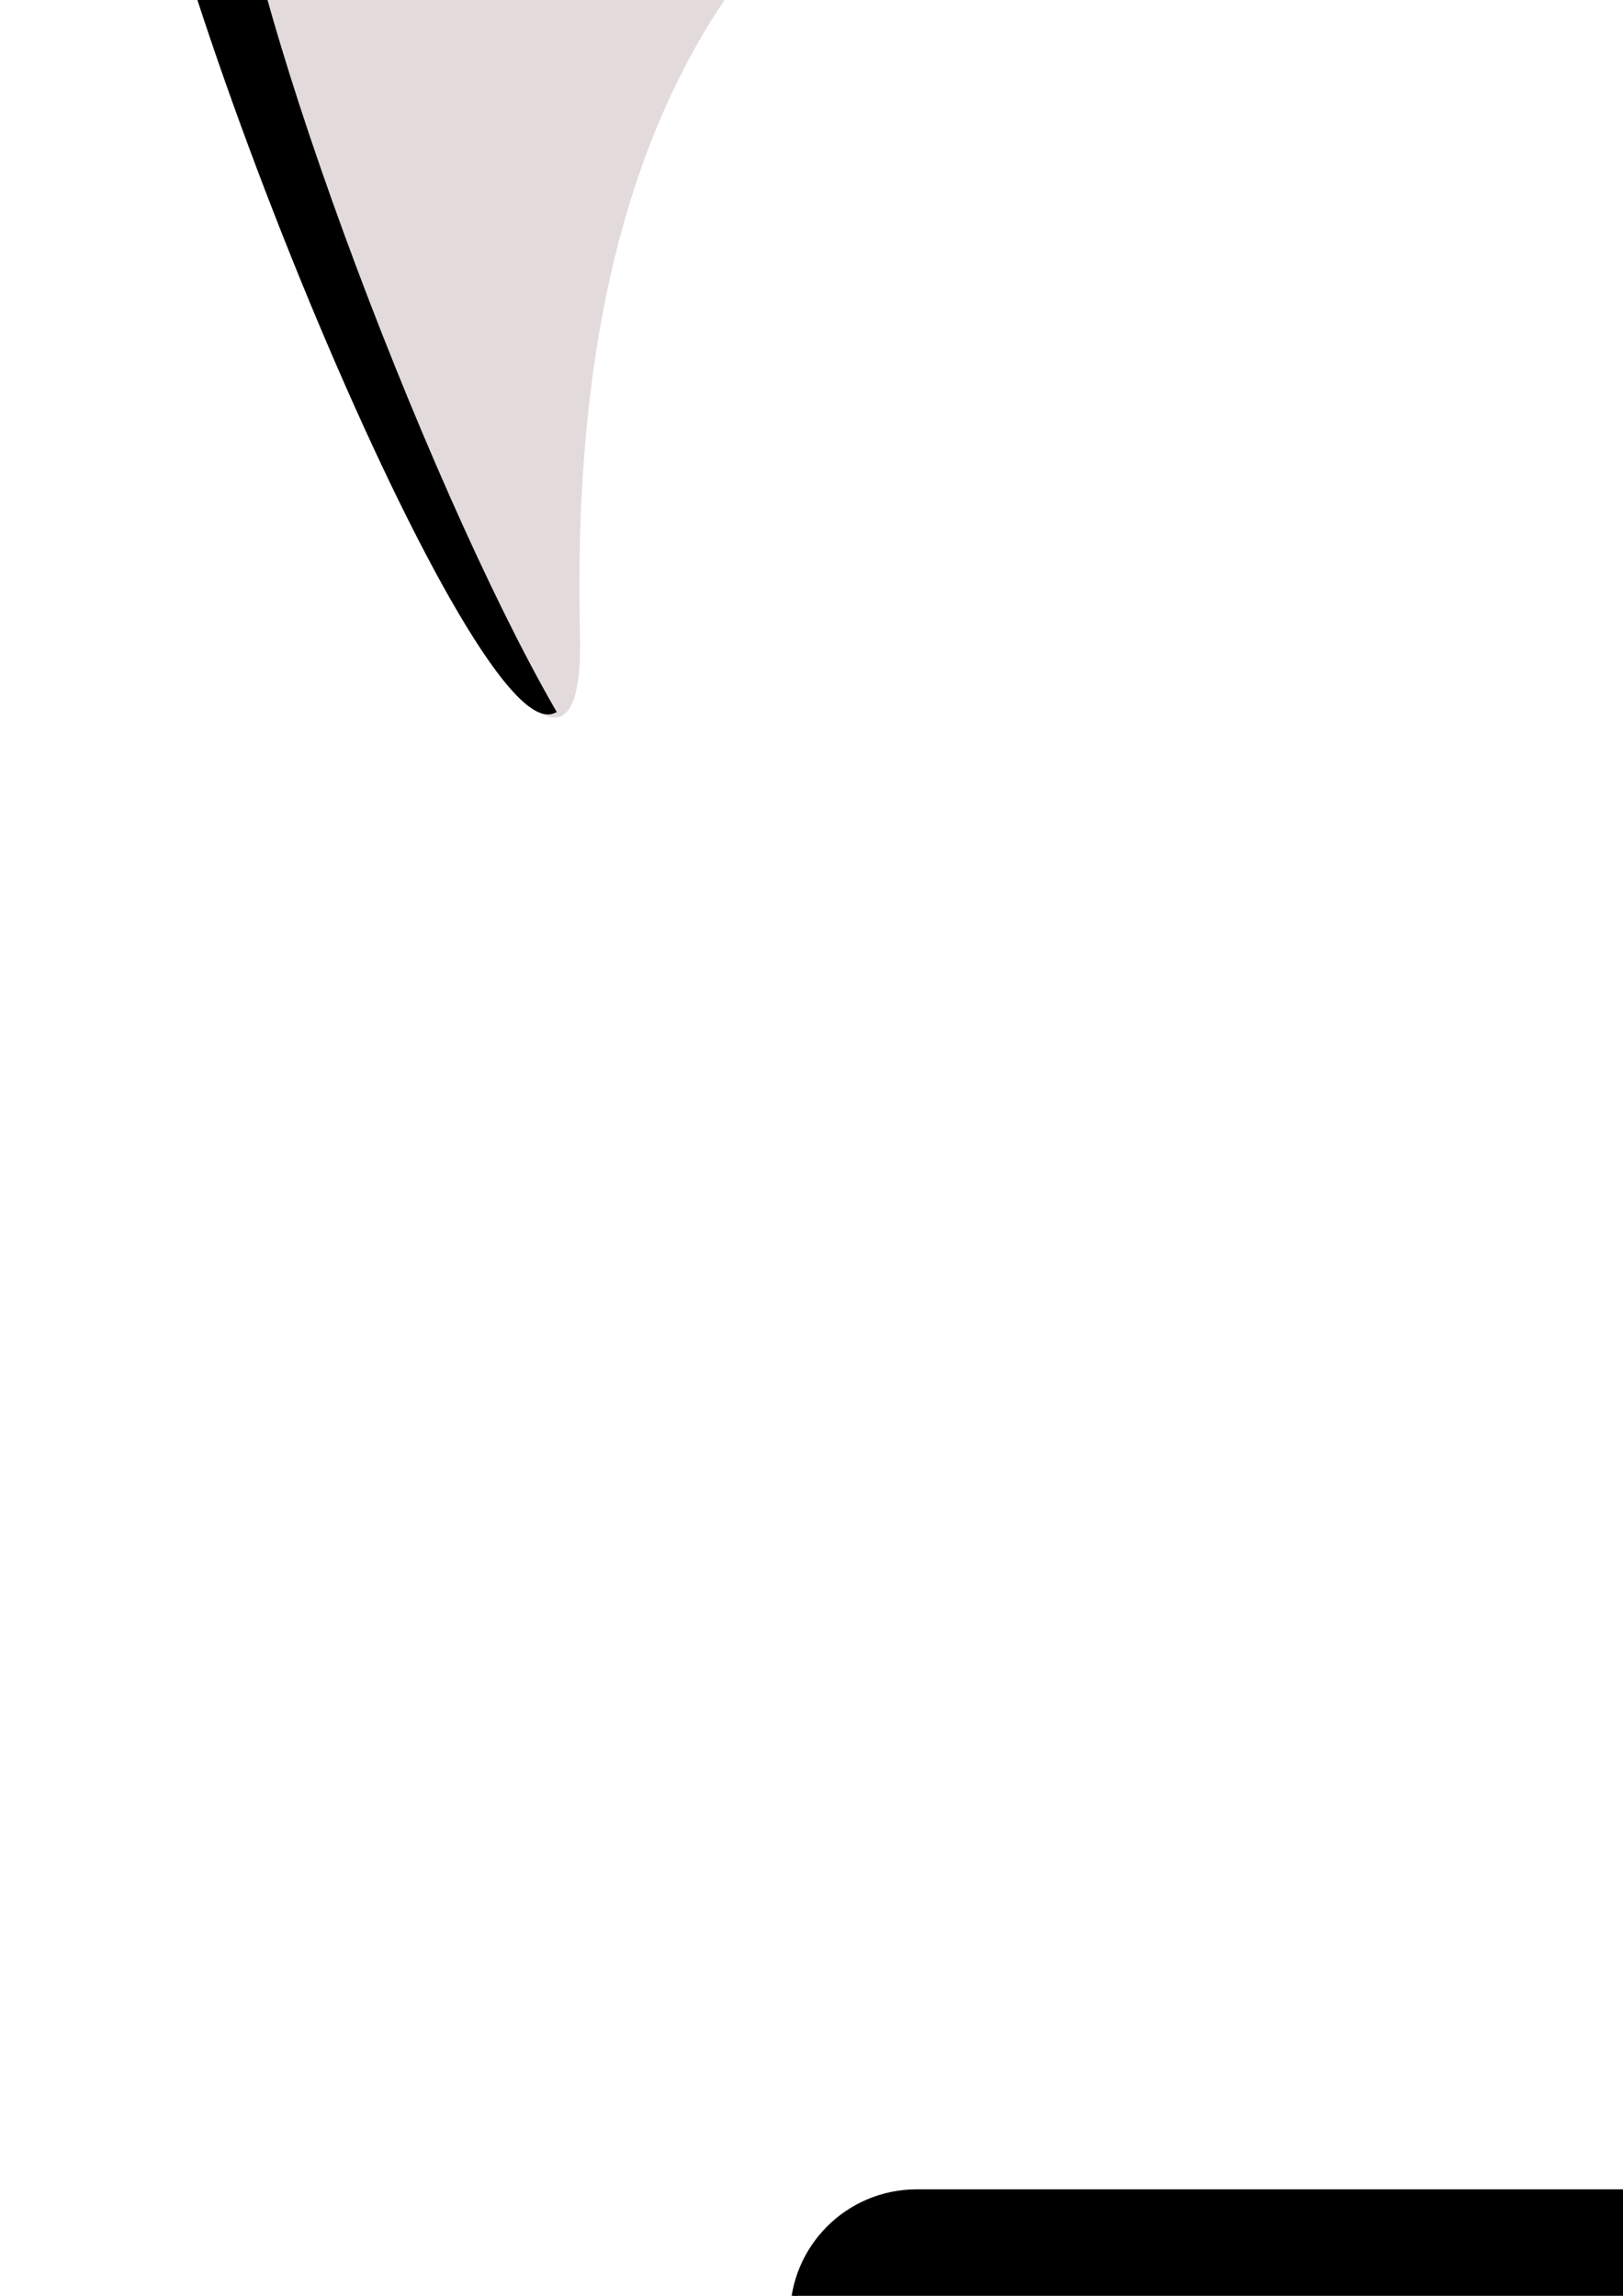 <?xml version="1.0" encoding="UTF-8" standalone="no"?>
<!-- Created with Inkscape (http://www.inkscape.org/) -->

<svg
   xmlns:dc="http://purl.org/dc/elements/1.1/"
   xmlns:cc="http://creativecommons.org/ns#"
   xmlns:rdf="http://www.w3.org/1999/02/22-rdf-syntax-ns#"
   xmlns:svg="http://www.w3.org/2000/svg"
   xmlns="http://www.w3.org/2000/svg"
   xmlns:sodipodi="http://sodipodi.sourceforge.net/DTD/sodipodi-0.dtd"
   xmlns:inkscape="http://www.inkscape.org/namespaces/inkscape"
   width="210mm"
   height="297mm"
   viewBox="0 0 210 297"
   version="1.1"
   id="svg8"
   inkscape:version="0.92.2 (5c3e80d, 2017-08-06)"
   sodipodi:docname="Characters.svg">
  <defs
     id="defs2" />
  <sodipodi:namedview
     id="base"
     pagecolor="#ffffff"
     bordercolor="#666666"
     borderopacity="1.0"
     inkscape:pageopacity="0.0"
     inkscape:pageshadow="2"
     inkscape:zoom="0.093196082"
     inkscape:cx="-6284.0354"
     inkscape:cy="-901.99248"
     inkscape:document-units="mm"
     inkscape:current-layer="layer1"
     showgrid="false"
     showborder="false"
     showguides="true"
     inkscape:measure-start="0,0"
     inkscape:measure-end="0,0"
     inkscape:window-width="1920"
     inkscape:window-height="1017"
     inkscape:window-x="-8"
     inkscape:window-y="1"
     inkscape:window-maximized="1" />
  <g
     inkscape:label="Layer 1"
     inkscape:groupmode="layer"
     id="layer1">
    <path
       style="opacity:1;fill:#1a1a1a;fill-opacity:1;stroke:#000000;stroke-width:0.7;stroke-miterlimit:4;stroke-dasharray:none;stroke-opacity:1"
       d="m -2167.514,-358.241 c 16.531,119.52 78.009,-282.379 172.957,196.629 15.505,78.221 74.635,-194.327 58.105,-313.847 -16.531,-119.52 -38.976,-129.898 -117.967,-118.973 -78.991,10.925 -129.625,116.672 -113.094,236.192 z"
       id="path966"
       inkscape:connector-curvature="0"
       sodipodi:nodetypes="sssss" />
    <rect
       style="opacity:1;fill:#000000;fill-opacity:1;stroke:#000000;stroke-width:0.7;stroke-miterlimit:4;stroke-dasharray:none;stroke-opacity:1"
       id="rect815"
       width="356.81"
       height="66.524"
       x="102.571"
       y="283.576"
       ry="16.036" />
    <path
       style="opacity:1;fill:#000000;fill-opacity:1;stroke:#000000;stroke-width:0.7;stroke-miterlimit:4;stroke-dasharray:none;stroke-opacity:1"
       d="m 385.465,-308.564 c -2.563,8.682 -23.086,22.225 -26.726,29.946 -3.641,7.722 -17.614,47.42 -22.197,53.987 -5.239,111.088 7.36,87.997 -60.102,51.405 -4.583,-6.566 -30.651,-37.194 -34.292,-44.915 -3.641,-7.722 -6.777,-15.972 -9.34,-24.655 -2.563,-8.682 -4.553,-17.796 -5.902,-27.245 -1.349,-9.448 -2.058,-19.231 -2.058,-29.251 0,-10.02 0.709,-19.803 2.058,-29.251 1.349,-9.448 3.339,-18.562 5.902,-27.245 2.563,-8.682 5.699,-16.933 9.34,-24.655 3.641,-7.722 7.787,-14.914 12.369,-21.481 4.583,-6.566 9.603,-12.507 14.992,-17.723 5.389,-5.217 11.147,-9.71 17.207,-13.382 6.06,-3.672 12.42,-6.524 19.015,-8.457 6.594,-1.933 13.422,-2.949 20.415,-2.949 6.993,0 13.821,1.015 20.415,2.949 100.54,24.842 130.286,83.864 38.904,132.922 z"
       id="path817"
       inkscape:connector-curvature="0"
       sodipodi:nodetypes="csccsssssssssssscc" />
    <ellipse
       style="opacity:1;fill:#000000;fill-opacity:1;stroke:#000000;stroke-width:0.7;stroke-miterlimit:4;stroke-dasharray:none;stroke-opacity:1"
       id="path820"
       cx="405.143"
       cy="-369.006"
       rx="57.83"
       ry="93.571" />
    <ellipse
       ry="82.461"
       rx="42.779"
       cy="-369.384"
       cx="412.702"
       id="ellipse822"
       style="opacity:1;fill:#ffffff;fill-opacity:1;stroke:#000000;stroke-width:0.565;stroke-miterlimit:4;stroke-dasharray:none;stroke-opacity:1" />
    <path
       style="opacity:1;fill:#000000;fill-opacity:1;stroke:#000000;stroke-width:0.179;stroke-miterlimit:4;stroke-dasharray:none;stroke-opacity:1"
       d="m 418.339,-398.867 c 0,10.161 -8.616,18.398 -19.244,18.398 -10.628,0 -19.244,-8.237 -19.244,-18.398 0,-10.161 9.372,0.501 20,0.501 10.628,0 18.488,-10.662 18.488,-0.501 z"
       id="ellipse824"
       inkscape:connector-curvature="0"
       sodipodi:nodetypes="sssss" />
    <path
       sodipodi:nodetypes="sssss"
       inkscape:connector-curvature="0"
       id="path827"
       d="m 446.909,-406.9 c 1.449,6.319 -2.734,12.669 -9.343,14.185 -6.609,1.515 -13.141,-2.378 -14.59,-8.697 -1.449,-6.319 5.899,-1.025 12.508,-2.54 6.609,-1.515 9.976,-9.266 11.425,-2.947 z"
       style="opacity:1;fill:#000000;fill-opacity:1;stroke:#000000;stroke-width:0.114;stroke-miterlimit:4;stroke-dasharray:none;stroke-opacity:1" />
    <circle
       style="opacity:1;fill:#ffffff;fill-opacity:1;stroke:#000000;stroke-width:0.43;stroke-miterlimit:4;stroke-dasharray:none;stroke-opacity:1"
       id="path832"
       cx="403.631"
       cy="-391.14"
       r="5.805" />
    <circle
       r="3.618"
       cy="-398.7"
       cx="435.381"
       id="circle834"
       style="opacity:1;fill:#ffffff;fill-opacity:1;stroke:#000000;stroke-width:0.268;stroke-miterlimit:4;stroke-dasharray:none;stroke-opacity:1" />
    <rect
       style="opacity:1;fill:#000000;fill-opacity:1;stroke:#000000;stroke-width:0.658;stroke-miterlimit:4;stroke-dasharray:none;stroke-opacity:1"
       id="rect836"
       width="9.114"
       height="42.375"
       x="413.059"
       y="-346.938"
       ry="8.004" />
    <rect
       ry="8.004"
       y="-368.105"
       x="425.154"
       height="42.375"
       width="9.114"
       id="rect838"
       style="opacity:1;fill:#000000;fill-opacity:1;stroke:#000000;stroke-width:0.658;stroke-miterlimit:4;stroke-dasharray:none;stroke-opacity:1" />
    <rect
       style="opacity:1;fill:#000000;fill-opacity:1;stroke:#000000;stroke-width:0.658;stroke-miterlimit:4;stroke-dasharray:none;stroke-opacity:1"
       id="rect840"
       width="9.114"
       height="42.375"
       x="400.964"
       y="-359.034"
       ry="8.004" />
    <g
       id="g864"
       transform="matrix(0.9,-0.66,0.706,0.985,377.915,-482.109)">
      <path
         style="opacity:1;fill:#e3dedb;fill-opacity:1;stroke:none;stroke-width:1.074;stroke-miterlimit:4;stroke-dasharray:none;stroke-opacity:1"
         d="m -206.164,-38.548 a 68.961,62.778 40.435 0 0 -79.768,-55.955 68.961,62.778 40.435 0 0 -49.629,73.733 68.961,62.778 40.435 0 0 2.168,7.179 68.961,62.778 40.435 0 1 50.897,-66.125 68.961,62.778 40.435 0 1 77.6,48.774 68.961,62.778 40.435 0 0 -1.269,-7.606 z"
         id="path853"
         inkscape:connector-curvature="0" />
      <path
         id="path857"
         transform="scale(0.265)"
         d="m -1038.295,-369.32 a 260.638,237.273 40.435 0 0 -42.391,2.145 260.638,237.273 40.435 0 0 -187.572,278.676 260.638,237.273 40.435 0 0 0.219,0.74 260.638,237.273 40.435 0 1 192.149,-250.67 260.638,237.273 40.435 0 1 301.484,211.482 260.638,237.273 40.435 0 0 -4.795,-28.746 260.638,237.273 40.435 0 0 -259.094,-213.627 z"
         style="opacity:1;fill:#000000;fill-opacity:1;stroke:#000000;stroke-width:4.058;stroke-miterlimit:4;stroke-dasharray:none;stroke-opacity:1"
         inkscape:connector-curvature="0" />
    </g>
    <path
       style="opacity:1;fill:#000000;fill-opacity:1;stroke:none;stroke-width:0.7;stroke-miterlimit:4;stroke-dasharray:none;stroke-opacity:1"
       d="m 201.818,-125.682 c -49.063,-8.785 -89.499,-45.891 -135.506,-48.376 -11.508,-58.28 -46.755,7.691 -46.772,-35.012 0,-14.097 22.203,-23.534 35.264,-23.268 18.86,0.384 40.709,10.172 54.806,10.172 14.097,0 37.55,-6.581 46.788,2.657 9.238,9.238 29.919,-13.814 45.42,93.827 z"
       id="path869"
       inkscape:connector-curvature="0"
       sodipodi:nodetypes="cccsssc" />
    <path
       style="opacity:1;fill:#e3dbdb;fill-opacity:1;stroke:#e3dbdb;stroke-width:0.536;stroke-miterlimit:4;stroke-dasharray:none;stroke-opacity:1"
       d="M 266.843,-26.112 C 126.008,-63.415 72.375,-16.54 74.779,81.942 75.988,131.465 17.71,-6.441 17.71,-38.279 c 0,-31.838 117.649,-47.3 183.373,-27.52 78.93,23.754 133.289,-16.097 134.471,-10.928 1.182,5.169 -50.812,55.357 -68.712,50.616 z"
       id="path881"
       inkscape:connector-curvature="0"
       sodipodi:nodetypes="ssssss" />
    <path
       style="opacity:1;fill:#000000;fill-opacity:1;stroke:#000000;stroke-width:0.536;stroke-miterlimit:4;stroke-dasharray:none;stroke-opacity:1"
       d="m 333.906,-77.601 c -7.235,0.032 -59.636,33.666 -133.633,11.397 -65.724,-19.78 -183.373,-4.318 -183.373,27.52 0,27.682 44.055,135.546 54.763,130.685 C 54.748,62.701 29.645,-3.884 29.645,-24.779 c 0,-31.838 117.649,-47.301 183.373,-27.521 40.533,12.199 74.582,7.623 98.282,0.985 13.377,-11.648 23.985,-23.452 23.444,-25.818 -0.074,-0.323 -0.356,-0.47 -0.838,-0.468 z"
       id="path886"
       inkscape:connector-curvature="0" />
    <g
       id="g1111"
       transform="matrix(1.565,0,0,1.485,-124.15,-413.216)">
      <path
         sodipodi:nodetypes="ccccccccccccccccc"
         inkscape:connector-curvature="0"
         id="rect866"
         d="m -434.827,-178.369 h 3.245 3.245 3.245 3.245 v 101.711 l 7.301,105.72 -10.546,71.649 -23.525,96.701 h -3.245 -3.245 -3.245 -3.245 l 23.525,-96.701 10.546,-71.649 -7.301,-105.72 z"
         style="opacity:1;fill:#000000;fill-opacity:1;stroke:#ffffff;stroke-width:1.181;stroke-miterlimit:4;stroke-dasharray:none;stroke-opacity:1" />
      <path
         style="opacity:1;fill:#e3dbdb;fill-opacity:1;stroke:#ffffff;stroke-width:0.624;stroke-miterlimit:4;stroke-dasharray:none;stroke-opacity:1"
         d="m -230.617,-272.82 c -131.978,-0.29 -164.971,87.912 -135.058,229.383 15.042,71.141 -74.192,-106.048 -83.193,-152.08 -9.001,-46.032 88.07,-113.2 150.331,-109.636 74.772,4.28 110.376,-74.043 112.857,-67.021 2.481,7.022 -28.162,99.391 -44.937,99.354 z"
         id="path896"
         inkscape:connector-curvature="0"
         sodipodi:nodetypes="ssssss" />
      <path
         style="opacity:1;fill:#000000;fill-opacity:1;stroke:#ffffff;stroke-width:0.624;stroke-miterlimit:4;stroke-dasharray:none;stroke-opacity:1"
         d="m -187.348,-372.808 c -6.229,2.803 -41.903,71.391 -112.002,67.378 -62.261,-3.564 -159.332,63.604 -150.331,109.636 7.826,40.023 76.304,179.194 84.163,168.087 -22.866,-35.92 -63.334,-122.626 -69.241,-152.838 -9.001,-46.032 88.07,-113.201 150.331,-109.637 38.397,2.198 66.462,-17.387 85.021,-36.011 8.241,-21.937 14.051,-43.043 12.915,-46.258 -0.155,-0.439 -0.44,-0.544 -0.855,-0.358 z"
         id="path898"
         inkscape:connector-curvature="0" />
    </g>
    <path
       style="opacity:1;fill:#e3dbdb;fill-opacity:1;stroke:#e3dbdb;stroke-width:0.7;stroke-miterlimit:4;stroke-dasharray:none;stroke-opacity:1"
       d="m 57.507,-197.797 -0.511,1.789 c 3.743,3.571 7.007,10.26 9.316,21.951 23.003,1.242 44.614,11.14 66.607,21.825 21.993,10.685 44.367,22.158 68.899,26.551 -1.803,-12.522 -3.678,-23.255 -5.595,-32.497 z"
       id="path876"
       inkscape:connector-curvature="0"
       sodipodi:nodetypes="cccsccc" />
    <path
       sodipodi:nodetypes="sssss"
       inkscape:connector-curvature="0"
       id="path1040"
       d="m 115.73,-903.165 c 16.531,119.52 78.009,-282.379 172.957,196.629 15.505,78.221 74.635,-194.327 58.104,-313.847 -16.531,-119.52 -38.976,-129.898 -117.967,-118.973 -78.991,10.925 -129.625,116.672 -113.094,236.192 z"
       style="opacity:1;fill:#333333;fill-opacity:1;stroke:#000000;stroke-width:0.7;stroke-miterlimit:4;stroke-dasharray:none;stroke-opacity:1" />
    <path
       style="opacity:1;fill:#000000;fill-opacity:1;stroke:#000000;stroke-width:0.7;stroke-miterlimit:4;stroke-dasharray:none;stroke-opacity:1"
       d="m 179.242,-1219.879 c -7.929,44.017 32.69,115.289 84.189,177.159 51.499,61.87 113.878,114.339 149.47,120.75 71.183,12.822 -30.077,-41.079 -14.219,-129.113 15.858,-88.034 -21.999,-220.676 -93.182,-233.499 -71.183,-12.822 -110.4,-23.331 -126.258,64.703 z"
       id="path1042"
       inkscape:connector-curvature="0"
       sodipodi:nodetypes="ssssss" />
    <path
       sodipodi:nodetypes="sssss"
       inkscape:connector-curvature="0"
       id="path1044"
       d="m 200.12,-1300.338 c -60.009,28.209 -98.282,212.07 -74.011,257.669 24.272,45.599 11.168,-34.321 71.177,-62.53 60.009,-28.209 122.689,-105.573 98.417,-151.172 -24.272,-45.599 -35.575,-72.176 -95.584,-43.967 z"
       style="opacity:1;fill:#000000;fill-opacity:1;stroke:#000000;stroke-width:0.509;stroke-miterlimit:4;stroke-dasharray:none;stroke-opacity:1" />
    <path
       inkscape:connector-curvature="0"
       id="path1046"
       d="m 253.548,-1293.066 c 17.008,-0.049 37.392,4.188 61.497,8.704 12.407,2.325 23.784,8.497 34.024,17.575 39.696,47.812 57.954,141.696 46.187,209.648 -15.622,90.211 84.132,145.446 14.008,132.307 -24.781,-4.643 -62.746,-32.867 -100.791,-71.402 -11.88,-12.685 -23.638,-26.247 -34.87,-40.284 -50.733,-63.401 -90.748,-136.435 -82.937,-181.541 10.252,-59.201 30.414,-74.914 62.883,-75.007 z"
       style="opacity:1;fill:#808080;fill-opacity:1;stroke:#000000;stroke-width:0.703;stroke-miterlimit:4;stroke-dasharray:none;stroke-opacity:1" />
    <path
       style="opacity:1;fill:#f9f9f9;fill-opacity:1;stroke:#cccccc;stroke-width:0.431;stroke-miterlimit:4;stroke-dasharray:none;stroke-opacity:1"
       d="m 413.505,-1001.21 c -3.988,13.659 -3.765,17.617 -3.765,26.823 l 1.409,9.018 7.457,6.751 c -2.802,-10.024 -2.085,-31.983 -5.101,-42.592 z"
       id="path1048"
       inkscape:connector-curvature="0"
       sodipodi:nodetypes="ccccc" />
    <path
       sodipodi:nodetypes="sssss"
       inkscape:connector-curvature="0"
       id="path1050"
       d="m 179.242,-1219.879 c 0,89.451 210.443,251.768 282.771,251.768 72.328,0 -36.883,-35.097 -36.883,-124.548 0,-89.451 -60.772,-213.281 -133.1,-213.281 -72.328,0 -112.788,-3.39 -112.788,86.061 z"
       style="opacity:1;fill:#f9f9f9;fill-opacity:1;stroke:#000000;stroke-width:0.7;stroke-miterlimit:4;stroke-dasharray:none;stroke-opacity:1" />
    <circle
       transform="scale(-1,1)"
       r="31.538"
       cy="-1217.741"
       cx="-246.059"
       id="circle1052"
       style="opacity:1;fill:#000000;fill-opacity:1;stroke:#000000;stroke-width:0.7;stroke-miterlimit:4;stroke-dasharray:none;stroke-opacity:1" />
    <path
       inkscape:connector-curvature="0"
       id="path1054"
       d="m 367.4,-1259.987 a 29.952,29.952 0 0 1 0.159,0.01 c 9.941,12.719 18.926,27.41 26.683,43.198 a 29.952,29.952 0 0 1 -26.842,16.7 29.952,29.952 0 0 1 -29.952,-29.952 29.952,29.952 0 0 1 29.952,-29.952 z"
       style="opacity:1;fill:#000000;fill-opacity:1;stroke:#000000;stroke-width:0.665;stroke-miterlimit:4;stroke-dasharray:none;stroke-opacity:1" />
    <path
       sodipodi:nodetypes="cccc"
       inkscape:connector-curvature="0"
       id="path1056"
       d="m 357.398,-991.059 c -3.988,13.659 -5.636,25.368 -5.636,34.574 l 10.737,8.018 c -2.802,-10.024 -2.085,-31.983 -5.101,-42.592 z"
       style="opacity:1;fill:#ffffff;fill-opacity:1;stroke:#000000;stroke-width:0.431;stroke-miterlimit:4;stroke-dasharray:none;stroke-opacity:1" />
    <path
       style="opacity:1;fill:#cccccc;fill-opacity:1;stroke:#b3b3b3;stroke-width:0.195;stroke-miterlimit:4;stroke-dasharray:none;stroke-opacity:1"
       d="m 339.63,-1116.251 c 5.654,13.43 21.124,19.733 34.553,14.079 13.429,-5.654 -10.664,-5.739 0.515,-31.43 5.814,-13.361 -0.329,-27.194 -13.758,-21.54 -13.429,5.654 -26.963,25.461 -21.31,38.891 z"
       id="path1058"
       inkscape:connector-curvature="0"
       sodipodi:nodetypes="sssss" />
    <path
       sodipodi:nodetypes="sssss"
       inkscape:connector-curvature="0"
       id="path1060"
       d="m 341.167,-1112.977 c 5.654,13.429 21.124,19.733 34.553,14.079 13.429,-5.654 -10.664,-5.739 0.515,-31.43 5.814,-13.361 -0.329,-27.194 -13.758,-21.54 -13.429,5.654 -26.963,25.462 -21.31,38.891 z"
       style="opacity:1;fill:#000000;fill-opacity:1;stroke:#b3b3b3;stroke-width:0.195;stroke-miterlimit:4;stroke-dasharray:none;stroke-opacity:1" />
    <circle
       transform="scale(-1,1)"
       r="11.339"
       cy="-1209.655"
       cx="-256.039"
       id="circle1062"
       style="opacity:1;fill:#ffffff;fill-opacity:1;stroke:#000000;stroke-width:0.7;stroke-miterlimit:4;stroke-dasharray:none;stroke-opacity:1" />
    <circle
       transform="scale(-1,1)"
       style="opacity:1;fill:#ffffff;fill-opacity:1;stroke:#000000;stroke-width:0.7;stroke-miterlimit:4;stroke-dasharray:none;stroke-opacity:1"
       id="circle1064"
       cx="-363.384"
       cy="-1218.727"
       r="11.339" />
    <path
       sodipodi:nodetypes="ccccccc"
       inkscape:connector-curvature="0"
       id="path1066"
       d="m 214.447,-1329.692 c 49.518,-22.762 120.076,-9.683 141.442,36.797 2.882,6.369 5.255,20.816 6.543,27.712 -26.924,-33.825 -88.88,-45.829 -130.604,-26.698 -41.711,19.234 -65.446,62.937 -57.249,105.413 -4.416,-5.494 -8.142,-11.482 -11.106,-17.85 -21.366,-46.48 1.456,-102.612 50.974,-125.374 z"
       style="opacity:1;fill:#000000;fill-opacity:1;stroke:#000000;stroke-width:0.642;stroke-miterlimit:4;stroke-dasharray:none;stroke-opacity:1" />
    <g
       id="g1106"
       transform="translate(-28.105,-16.06)">
      <path
         style="opacity:1;fill:#000000;fill-opacity:1;stroke:#000000;stroke-width:0.7;stroke-miterlimit:4;stroke-dasharray:none;stroke-opacity:1"
         d="m -1628.23,-831.538 c -7.929,44.017 32.69,115.289 84.189,177.159 51.499,61.87 113.879,114.339 149.47,120.75 71.183,12.822 -30.077,-41.079 -14.219,-129.113 15.858,-88.034 -21.999,-220.676 -93.182,-233.499 -71.183,-12.822 -110.4,-23.331 -126.258,64.703 z"
         id="path914"
         inkscape:connector-curvature="0"
         sodipodi:nodetypes="ssssss" />
      <path
         sodipodi:nodetypes="sssss"
         inkscape:connector-curvature="0"
         id="path916"
         d="m -1607.352,-911.996 c -60.009,28.209 -98.282,212.07 -74.011,257.669 24.272,45.599 11.168,-34.321 71.177,-62.53 60.01,-28.209 122.689,-105.573 98.417,-151.172 -24.272,-45.599 -35.575,-72.176 -95.584,-43.966 z"
         style="opacity:1;fill:#000000;fill-opacity:1;stroke:#000000;stroke-width:0.509;stroke-miterlimit:4;stroke-dasharray:none;stroke-opacity:1" />
      <path
         inkscape:connector-curvature="0"
         id="path933"
         d="m -1553.924,-904.725 c 17.008,-0.049 37.392,4.187 61.497,8.704 12.407,2.325 23.784,8.497 34.024,17.575 39.696,47.812 57.954,141.696 46.187,209.648 -15.622,90.211 84.132,145.446 14.008,132.307 -24.781,-4.643 -62.746,-32.867 -100.791,-71.402 -11.88,-12.685 -23.638,-26.247 -34.87,-40.284 -50.733,-63.4 -90.748,-136.435 -82.937,-181.541 10.252,-59.201 30.414,-74.914 62.883,-75.007 z"
         style="opacity:1;fill:#808080;fill-opacity:1;stroke:#000000;stroke-width:0.703;stroke-miterlimit:4;stroke-dasharray:none;stroke-opacity:1" />
      <path
         style="opacity:1;fill:#f9f9f9;fill-opacity:1;stroke:#cccccc;stroke-width:0.431;stroke-miterlimit:4;stroke-dasharray:none;stroke-opacity:1"
         d="m -1393.967,-612.869 c -3.988,13.659 -3.765,17.617 -3.765,26.823 l 1.409,9.018 7.457,6.751 c -2.802,-10.024 -2.085,-31.983 -5.101,-42.592 z"
         id="path943"
         inkscape:connector-curvature="0"
         sodipodi:nodetypes="ccccc" />
      <path
         sodipodi:nodetypes="sssss"
         inkscape:connector-curvature="0"
         id="path911"
         d="m -1628.23,-831.538 c 0,89.451 210.443,251.768 282.771,251.768 72.328,0 -36.883,-35.097 -36.883,-124.548 0,-89.451 -60.772,-213.281 -133.1,-213.281 -72.328,10e-6 -112.788,-3.39 -112.788,86.061 z"
         style="opacity:1;fill:#f9f9f9;fill-opacity:1;stroke:#000000;stroke-width:0.7;stroke-miterlimit:4;stroke-dasharray:none;stroke-opacity:1" />
      <path
         inkscape:connector-curvature="0"
         id="path918"
         d="m -1592.951,-829.4 a 31.538,31.538 0 0 0 31.538,31.538 31.538,31.538 0 0 0 31.538,-31.538 31.538,31.538 0 0 0 -31.538,-31.538 31.538,31.538 0 0 0 -31.538,31.538 z"
         style="opacity:1;fill:#000000;fill-opacity:1;stroke:#000000;stroke-width:0.7;stroke-miterlimit:4;stroke-dasharray:none;stroke-opacity:1" />
      <path
         inkscape:connector-curvature="0"
         id="circle920"
         d="m -1440.073,-871.646 a 29.952,29.952 0 0 1 0.159,0.006 c 9.941,12.719 18.926,27.41 26.683,43.198 a 29.952,29.952 0 0 1 -26.842,16.7 29.952,29.952 0 0 1 -29.952,-29.952 29.952,29.952 0 0 1 29.952,-29.952 z"
         style="opacity:1;fill:#000000;fill-opacity:1;stroke:#000000;stroke-width:0.665;stroke-miterlimit:4;stroke-dasharray:none;stroke-opacity:1" />
      <path
         sodipodi:nodetypes="cccc"
         inkscape:connector-curvature="0"
         id="rect938"
         d="m -1450.074,-602.718 c -3.988,13.659 -5.636,25.368 -5.636,34.574 l 10.737,8.018 c -2.802,-10.024 -2.085,-31.983 -5.101,-42.592 z"
         style="opacity:1;fill:#ffffff;fill-opacity:1;stroke:#000000;stroke-width:0.431;stroke-miterlimit:4;stroke-dasharray:none;stroke-opacity:1" />
      <path
         style="opacity:1;fill:#cccccc;fill-opacity:1;stroke:#b3b3b3;stroke-width:0.195;stroke-miterlimit:4;stroke-dasharray:none;stroke-opacity:1"
         d="m -1467.842,-727.91 c 5.654,13.429 21.124,19.733 34.553,14.079 13.429,-5.654 -10.664,-5.739 0.515,-31.43 5.814,-13.361 -0.329,-27.194 -13.758,-21.54 -13.429,5.654 -26.963,25.461 -21.31,38.891 z"
         id="path948"
         inkscape:connector-curvature="0"
         sodipodi:nodetypes="sssss" />
      <path
         sodipodi:nodetypes="sssss"
         inkscape:connector-curvature="0"
         id="path945"
         d="m -1466.305,-724.636 c 5.654,13.429 21.124,19.733 34.553,14.079 13.429,-5.654 -10.664,-5.739 0.515,-31.43 5.814,-13.361 -0.329,-27.194 -13.758,-21.54 -13.429,5.654 -26.963,25.461 -21.31,38.891 z"
         style="opacity:1;fill:#000000;fill-opacity:1;stroke:#b3b3b3;stroke-width:0.195;stroke-miterlimit:4;stroke-dasharray:none;stroke-opacity:1" />
      <circle
         transform="scale(-1,1)"
         r="11.339"
         cy="-821.314"
         cx="1551.434"
         id="path952"
         style="opacity:1;fill:#ffffff;fill-opacity:1;stroke:#000000;stroke-width:0.7;stroke-miterlimit:4;stroke-dasharray:none;stroke-opacity:1" />
      <circle
         transform="scale(-1,1)"
         style="opacity:1;fill:#ffffff;fill-opacity:1;stroke:#000000;stroke-width:0.7;stroke-miterlimit:4;stroke-dasharray:none;stroke-opacity:1"
         id="circle954"
         cx="1447.1"
         cy="-833.397"
         r="11.339" />
      <path
         sodipodi:nodetypes="ccccccc"
         inkscape:connector-curvature="0"
         id="path956"
         d="m -1593.025,-941.35 c 49.518,-22.762 120.076,-9.683 141.442,36.797 2.882,6.369 5.255,20.816 6.543,27.712 -26.924,-33.825 -88.88,-45.829 -130.604,-26.698 -41.711,19.234 -65.446,62.937 -57.249,105.413 -4.416,-5.494 -8.142,-11.482 -11.105,-17.85 -21.366,-46.48 1.456,-102.612 50.974,-125.374 z"
         style="opacity:1;fill:#000000;fill-opacity:1;stroke:#000000;stroke-width:0.642;stroke-miterlimit:4;stroke-dasharray:none;stroke-opacity:1" />
      <rect
         transform="matrix(0.855,0.518,-0.413,0.911,0,0)"
         ry="4.556"
         y="69.095"
         x="-1830.595"
         height="29.31"
         width="90.382"
         id="rect1080"
         style="opacity:1;fill:#000000;fill-opacity:1;stroke:#000000;stroke-width:0.623;stroke-miterlimit:4;stroke-dasharray:none;stroke-opacity:1" />
      <rect
         style="opacity:1;fill:#000000;fill-opacity:1;stroke:#000000;stroke-width:0.591;stroke-miterlimit:4;stroke-dasharray:none;stroke-opacity:1"
         id="rect1084"
         width="85.827"
         height="27.828"
         x="313.129"
         y="-1632.241"
         ry="4.325"
         transform="matrix(-0.732,0.682,0.731,0.682,0,0)" />
    </g>
    <ellipse
       style="opacity:1;fill:#ffffff;fill-opacity:1;stroke:#000000;stroke-width:6.665;stroke-miterlimit:4;stroke-dasharray:none;stroke-opacity:1"
       id="path1113"
       cx="-1643.779"
       cy="735.625"
       rx="109.749"
       ry="190.661"
       inkscape:export-filename="D:\Projects\Repos\UNITY\Week22 Jam\Project\Assets\Sprites\Bulzabub\bulzabub.png"
       inkscape:export-xdpi="96"
       inkscape:export-ydpi="96" />
    <circle
       style="opacity:1;fill:#ffffff;fill-opacity:1;stroke:#000000;stroke-width:10.4;stroke-miterlimit:4;stroke-dasharray:none;stroke-opacity:1"
       id="path1122"
       cx="-1645.198"
       cy="499.988"
       r="95.106"
       inkscape:export-filename="D:\Projects\Repos\UNITY\Week22 Jam\Project\Assets\Sprites\Bulzabub\bulzabub.png"
       inkscape:export-xdpi="96"
       inkscape:export-ydpi="96" />
    <ellipse
       style="opacity:1;fill:#ffffff;fill-opacity:1;stroke:#000000;stroke-width:10.4;stroke-miterlimit:4;stroke-dasharray:none;stroke-opacity:1"
       id="path1124"
       cx="-1658.684"
       cy="477.986"
       rx="23.422"
       ry="27.68"
       inkscape:export-filename="D:\Projects\Repos\UNITY\Week22 Jam\Project\Assets\Sprites\Bulzabub\bulzabub.png"
       inkscape:export-xdpi="96"
       inkscape:export-ydpi="96" />
    <ellipse
       style="opacity:1;fill:#ffffff;fill-opacity:1;stroke:#000000;stroke-width:10.4;stroke-miterlimit:4;stroke-dasharray:none;stroke-opacity:1"
       id="path1126"
       cx="-1642.785"
       cy="217.991"
       rx="16.324"
       ry="22.002"
       transform="rotate(-8.745)"
       inkscape:export-filename="D:\Projects\Repos\UNITY\Week22 Jam\Project\Assets\Sprites\Bulzabub\bulzabub.png"
       inkscape:export-xdpi="96"
       inkscape:export-ydpi="96" />
    <path
       style="opacity:1;fill:#000000;fill-opacity:1;stroke:#000000;stroke-width:4.982;stroke-miterlimit:4;stroke-dasharray:none;stroke-opacity:1"
       d="m -1576.352,537.649 c 3.144,9.918 -21.877,-5.122 -44.469,-0.885 -22.592,4.237 -34.201,26.146 -37.345,16.228 -3.144,-9.918 12.622,-21.392 35.215,-25.629 22.592,-4.237 43.456,0.368 46.6,10.286 z"
       id="path1132"
       inkscape:connector-curvature="0"
       sodipodi:nodetypes="sssss"
       inkscape:export-filename="D:\Projects\Repos\UNITY\Week22 Jam\Project\Assets\Sprites\Bulzabub\bulzabub.png"
       inkscape:export-xdpi="96"
       inkscape:export-ydpi="96" />
  </g>
</svg>
